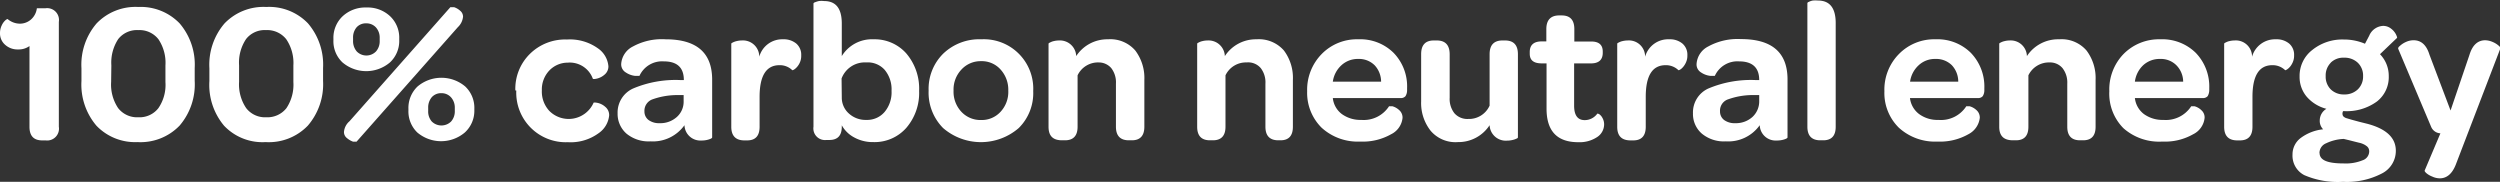 <svg xmlns="http://www.w3.org/2000/svg" viewBox="0 0 236.64 17.21"><rect x="0" y="0" width="236.64" height="17.21" fill="#333333" stroke="none"/><defs><style>.cls-1{fill:#fff;}</style></defs><title>t2a-728</title><g id="Layer_2" data-name="Layer 2"><g id="Layer_1-2" data-name="Layer 1"><path class="cls-1" d="M0,3.14a1.66,1.66,0,0,1,.17-.75,1.46,1.46,0,0,1,.34-.47c.11-.09.19-.13.22-.11a1.81,1.81,0,0,0,1.15.43,1.59,1.59,0,0,0,1.06-.4A1.69,1.69,0,0,0,3.49.78h.83A1.12,1.12,0,0,1,5.57,2.07V12a1.12,1.12,0,0,1-1.25,1.29H4c-.81,0-1.21-.43-1.21-1.29V4.36a1.76,1.76,0,0,1-1.08.32,1.74,1.74,0,0,1-1.2-.42A1.42,1.42,0,0,1,0,3.14Z"/><path class="cls-1" d="M7.71,7.67V6.46A6,6,0,0,1,9.14,2.22,5.1,5.1,0,0,1,13.09.66,5.11,5.11,0,0,1,17,2.21a6,6,0,0,1,1.43,4.23V7.65A6,6,0,0,1,17,11.89a5.14,5.14,0,0,1-4,1.56A5.06,5.06,0,0,1,9.13,11.9,6,6,0,0,1,7.71,7.67Zm2.81.08a4,4,0,0,0,.66,2.48,2.27,2.27,0,0,0,1.91.87,2.26,2.26,0,0,0,1.9-.86,3.89,3.89,0,0,0,.67-2.47V6.2A4,4,0,0,0,15,3.72a2.27,2.27,0,0,0-1.91-.87,2.25,2.25,0,0,0-1.9.85,4.05,4.05,0,0,0-.65,2.48Z"/><path class="cls-1" d="M19.82,7.67V6.46a6,6,0,0,1,1.43-4.24A5.11,5.11,0,0,1,25.2.66a5.09,5.09,0,0,1,3.95,1.55,6,6,0,0,1,1.43,4.23V7.65a6,6,0,0,1-1.44,4.24,5.12,5.12,0,0,1-4,1.56,5,5,0,0,1-3.93-1.55A6,6,0,0,1,19.82,7.67Zm2.81.08a4,4,0,0,0,.67,2.48,2.25,2.25,0,0,0,1.9.87,2.29,2.29,0,0,0,1.91-.86,4,4,0,0,0,.66-2.47V6.2a4,4,0,0,0-.67-2.48,2.29,2.29,0,0,0-1.92-.87,2.23,2.23,0,0,0-1.89.85,4,4,0,0,0-.66,2.48Z"/><path class="cls-1" d="M31.56,3.81V3.66a2.81,2.81,0,0,1,.87-2.12A3.15,3.15,0,0,1,34.69.71a3.1,3.1,0,0,1,2.24.83,2.79,2.79,0,0,1,.86,2.11v.14a2.77,2.77,0,0,1-.88,2.12,3.47,3.47,0,0,1-4.49,0A2.75,2.75,0,0,1,31.56,3.81Zm1,8.67a1.49,1.49,0,0,1,.52-1L42.63.68s.16,0,.35,0a1.59,1.59,0,0,1,.57.33.73.73,0,0,1,.28.56,1.56,1.56,0,0,1-.49,1L33.75,13.41s-.15,0-.33,0a1.86,1.86,0,0,1-.58-.34A.71.71,0,0,1,32.56,12.48Zm.86-8.61a1.49,1.49,0,0,0,.35,1,1.27,1.27,0,0,0,1.82,0,1.45,1.45,0,0,0,.35-1V3.59a1.44,1.44,0,0,0-.36-1,1.21,1.21,0,0,0-.91-.38,1.17,1.17,0,0,0-.91.37,1.47,1.47,0,0,0-.34,1Zm5.24,6.58V10.3a2.8,2.8,0,0,1,.87-2.12,3.5,3.5,0,0,1,4.5,0,2.78,2.78,0,0,1,.87,2.12v.15A2.78,2.78,0,0,1,44,12.54a3.48,3.48,0,0,1-4.5,0A2.77,2.77,0,0,1,38.66,10.45Zm1.87.05a1.44,1.44,0,0,0,.34,1,1.3,1.3,0,0,0,1.83,0,1.45,1.45,0,0,0,.35-1v-.29a1.45,1.45,0,0,0-.36-1,1.2,1.2,0,0,0-.91-.39,1.18,1.18,0,0,0-.91.38,1.5,1.5,0,0,0-.34,1Z"/><path class="cls-1" d="M48.78,8.56A4.64,4.64,0,0,1,50.16,5.1a4.74,4.74,0,0,1,3.5-1.36,4.56,4.56,0,0,1,2.93.83,2.29,2.29,0,0,1,1,1.71,1,1,0,0,1-.36.78,1.66,1.66,0,0,1-.73.38q-.36.08-.39,0a2.32,2.32,0,0,0-2.37-1.51A2.41,2.41,0,0,0,52,6.67a2.61,2.61,0,0,0-.71,1.89A2.68,2.68,0,0,0,52,10.5a2.58,2.58,0,0,0,4.18-.76c0-.05.14-.05.39,0a1.61,1.61,0,0,1,.73.38,1,1,0,0,1,.36.81,2.31,2.31,0,0,1-1,1.68,4.48,4.48,0,0,1-2.91.85,4.69,4.69,0,0,1-4.88-4.89Z"/><path class="cls-1" d="M58.46,10.73a2.49,2.49,0,0,1,1.46-2.35,10.32,10.32,0,0,1,4.51-.8h.3c0-1.18-.63-1.77-1.9-1.77a2.35,2.35,0,0,0-2.3,1.37s-.14,0-.43,0a1.94,1.94,0,0,1-.86-.32.89.89,0,0,1-.44-.8,2,2,0,0,1,1.11-1.66A5.7,5.7,0,0,1,63,3.72q4.41,0,4.41,3.82V13c0,.07-.1.13-.32.2a2.19,2.19,0,0,1-.7.1,1.5,1.5,0,0,1-1.6-1.45,3.67,3.67,0,0,1-3.22,1.53,3.29,3.29,0,0,1-2.28-.74A2.48,2.48,0,0,1,58.46,10.73ZM61,10.54a1,1,0,0,0,.39.82,1.68,1.68,0,0,0,1.05.3,2.33,2.33,0,0,0,1.63-.59,1.93,1.93,0,0,0,.64-1.5V9l-.49,0a7,7,0,0,0-2.42.39A1.15,1.15,0,0,0,61,10.54Z"/><path class="cls-1" d="M69.22,12V4.14s0-.06.13-.11a1.46,1.46,0,0,1,.38-.14,2.07,2.07,0,0,1,.5-.06,1.54,1.54,0,0,1,1.64,1.54,2.25,2.25,0,0,1,2.25-1.65,1.85,1.85,0,0,1,1.26.41,1.39,1.39,0,0,1,.46,1.11,1.54,1.54,0,0,1-.2.82,1.58,1.58,0,0,1-.41.48c-.13.09-.21.12-.24.1a1.68,1.68,0,0,0-1.21-.47c-1.25,0-1.88,1-1.88,3V12c0,.86-.39,1.29-1.18,1.29h-.28C69.63,13.28,69.22,12.85,69.22,12Z"/><path class="cls-1" d="M77,12V.34s0-.08.13-.12A2.48,2.48,0,0,1,77.51.1a2.07,2.07,0,0,1,.5,0c1.12,0,1.67.71,1.67,2.13V5.31a3.34,3.34,0,0,1,3-1.59,4,4,0,0,1,3.1,1.33A5.13,5.13,0,0,1,87,8.61a5.06,5.06,0,0,1-1.21,3.49,4,4,0,0,1-3.12,1.35A3.65,3.65,0,0,1,80.84,13a2.89,2.89,0,0,1-1.16-1.14V12c0,.83-.39,1.25-1.18,1.25h-.28A1.1,1.1,0,0,1,77,12Zm2.68-2.77a2,2,0,0,0,.69,1.53,2.34,2.34,0,0,0,1.63.59,2.17,2.17,0,0,0,1.73-.75,2.89,2.89,0,0,0,.66-2,2.88,2.88,0,0,0-.66-2A2.14,2.14,0,0,0,82,5.91a2.35,2.35,0,0,0-2.34,1.52Z"/><path class="cls-1" d="M87.9,8.58a4.68,4.68,0,0,1,1.39-3.51,4.92,4.92,0,0,1,3.59-1.35,4.68,4.68,0,0,1,4.92,4.9,4.65,4.65,0,0,1-1.37,3.5,5.47,5.47,0,0,1-7.16,0A4.75,4.75,0,0,1,87.9,8.58Zm2.36,0a2.77,2.77,0,0,0,.74,2,2.46,2.46,0,0,0,1.86.78,2.41,2.41,0,0,0,1.85-.78,2.76,2.76,0,0,0,.73-2,2.84,2.84,0,0,0-.73-2,2.38,2.38,0,0,0-1.85-.79A2.46,2.46,0,0,0,91,6.59,2.74,2.74,0,0,0,90.26,8.58Z"/><path class="cls-1" d="M99.25,12V4.14s0-.06.13-.11a1.37,1.37,0,0,1,.37-.14,2.14,2.14,0,0,1,.5-.06,1.54,1.54,0,0,1,1.62,1.48,3.51,3.51,0,0,1,3-1.59,3.12,3.12,0,0,1,2.59,1.06,4.31,4.31,0,0,1,.86,2.78V12c0,.85-.4,1.28-1.18,1.28h-.29c-.81,0-1.22-.43-1.22-1.28V7.92a2.21,2.21,0,0,0-.44-1.47A1.56,1.56,0,0,0,104,5.91a2.14,2.14,0,0,0-2,1.22V12c0,.85-.4,1.28-1.19,1.28h-.28C99.65,13.28,99.25,12.85,99.25,12Z"/><path class="cls-1" d="M113.32,12V4.14s0-.06.13-.11a1.37,1.37,0,0,1,.37-.14,2.14,2.14,0,0,1,.5-.06,1.54,1.54,0,0,1,1.62,1.48,3.5,3.5,0,0,1,3-1.59,3.14,3.14,0,0,1,2.59,1.06,4.31,4.31,0,0,1,.85,2.78V12c0,.85-.39,1.28-1.17,1.28H121c-.81,0-1.22-.43-1.22-1.28V7.92a2.21,2.21,0,0,0-.44-1.47A1.56,1.56,0,0,0,118,5.91a2.14,2.14,0,0,0-2,1.22V12c0,.85-.4,1.28-1.19,1.28h-.28C113.72,13.28,113.32,12.85,113.32,12Z"/><path class="cls-1" d="M123.73,8.64a4.83,4.83,0,0,1,1.37-3.52,4.66,4.66,0,0,1,3.48-1.4A4.48,4.48,0,0,1,131.91,5a4.55,4.55,0,0,1,1.28,3.35v.18a1.05,1.05,0,0,1-.15.57.56.56,0,0,1-.48.18h-6.4a2.17,2.17,0,0,0,.86,1.52,3,3,0,0,0,1.84.55,2.85,2.85,0,0,0,2.62-1.29s.12,0,.33,0a1.58,1.58,0,0,1,.63.36.94.94,0,0,1,.32.73,1.94,1.94,0,0,1-1.09,1.56,5.42,5.42,0,0,1-2.92.69,5.07,5.07,0,0,1-3.65-1.31A4.64,4.64,0,0,1,123.73,8.64Zm2.43-.91h4.57a2.28,2.28,0,0,0-.62-1.56,2.1,2.1,0,0,0-1.55-.59,2.28,2.28,0,0,0-1.59.6A2.58,2.58,0,0,0,126.16,7.73Z"/><path class="cls-1" d="M134.52,9.61V5.13c0-.86.39-1.29,1.18-1.3H136c.81,0,1.22.44,1.22,1.31V9.25a2.19,2.19,0,0,0,.45,1.47,1.62,1.62,0,0,0,1.3.54A2.14,2.14,0,0,0,141,10V5.14c0-.87.4-1.3,1.2-1.31h.26c.81,0,1.22.43,1.22,1.3V13s0,.08-.13.12a1.66,1.66,0,0,1-.38.13,2.14,2.14,0,0,1-.5.06A1.53,1.53,0,0,1,141,11.85a3.51,3.51,0,0,1-3,1.6,3.08,3.08,0,0,1-2.58-1.07A4.23,4.23,0,0,1,134.52,9.61Z"/><path class="cls-1" d="M144.8,5.09V4.92c0-.66.38-1,1.12-1h.45V2.75c0-.85.41-1.29,1.22-1.29h.23q1.2,0,1.2,1.29V3.93h1.61c.72,0,1.08.32,1.08.95V5c0,.65-.37,1-1.1,1H149v4c0,.92.34,1.37,1,1.37a1.47,1.47,0,0,0,1.2-.62s.07,0,.18.06a1,1,0,0,1,.31.37,1.23,1.23,0,0,1,.15.61,1.44,1.44,0,0,1-.67,1.19,3,3,0,0,1-1.78.48q-3,0-3-3.17V6h-.45C145.18,6,144.8,5.71,144.8,5.09Z"/><path class="cls-1" d="M153.08,12V4.14s0-.06.13-.11a1.37,1.37,0,0,1,.37-.14,2.2,2.2,0,0,1,.5-.06,1.53,1.53,0,0,1,1.64,1.54A2.26,2.26,0,0,1,158,3.72a1.85,1.85,0,0,1,1.26.41,1.39,1.39,0,0,1,.46,1.11,1.54,1.54,0,0,1-.21.82,1.57,1.57,0,0,1-.4.48c-.14.09-.21.12-.24.1a1.7,1.7,0,0,0-1.21-.47c-1.26,0-1.88,1-1.88,3V12c0,.86-.4,1.29-1.18,1.29h-.28C153.48,13.28,153.08,12.85,153.08,12Z"/><path class="cls-1" d="M160.25,10.73a2.48,2.48,0,0,1,1.45-2.35,10.35,10.35,0,0,1,4.51-.8h.31c0-1.18-.64-1.77-1.91-1.77a2.34,2.34,0,0,0-2.29,1.37s-.15,0-.43,0a1.93,1.93,0,0,1-.87-.32.88.88,0,0,1-.43-.8,2,2,0,0,1,1.1-1.66,5.76,5.76,0,0,1,3.1-.7q4.41,0,4.41,3.82V13c0,.07-.11.13-.32.2a2.26,2.26,0,0,1-.71.1,1.5,1.5,0,0,1-1.6-1.45,3.65,3.65,0,0,1-3.21,1.53,3.26,3.26,0,0,1-2.28-.74A2.45,2.45,0,0,1,160.25,10.73Zm2.56-.19a1,1,0,0,0,.39.82,1.68,1.68,0,0,0,1.05.3,2.33,2.33,0,0,0,1.63-.59,2,2,0,0,0,.64-1.5V9l-.49,0a6.91,6.91,0,0,0-2.42.39A1.13,1.13,0,0,0,162.81,10.54Z"/><path class="cls-1" d="M171.08,12V.3s0-.08.13-.12a1.5,1.5,0,0,1,.38-.13,2.81,2.81,0,0,1,.49,0c1.12,0,1.68.71,1.68,2.14V12c0,.85-.39,1.28-1.18,1.28h-.28C171.49,13.28,171.08,12.85,171.08,12Z"/><path class="cls-1" d="M178.37,8.64a4.79,4.79,0,0,1,1.37-3.52,4.66,4.66,0,0,1,3.48-1.4A4.48,4.48,0,0,1,186.55,5a4.59,4.59,0,0,1,1.28,3.35v.18a1.05,1.05,0,0,1-.15.57.56.56,0,0,1-.48.18h-6.41a2.21,2.21,0,0,0,.87,1.52,2.93,2.93,0,0,0,1.83.55,2.85,2.85,0,0,0,2.63-1.29s.12,0,.32,0a1.55,1.55,0,0,1,.64.36.94.94,0,0,1,.32.73,2,2,0,0,1-1.09,1.56,5.42,5.42,0,0,1-2.92.69,5.07,5.07,0,0,1-3.65-1.31A4.6,4.6,0,0,1,178.37,8.64Zm2.43-.91h4.56a2.27,2.27,0,0,0-.61-1.56,2.11,2.11,0,0,0-1.56-.59,2.24,2.24,0,0,0-1.58.6A2.58,2.58,0,0,0,180.8,7.73Z"/><path class="cls-1" d="M189.24,12V4.14s0-.06.13-.11a1.46,1.46,0,0,1,.38-.14,2.05,2.05,0,0,1,.49-.06,1.53,1.53,0,0,1,1.62,1.48,3.53,3.53,0,0,1,3.06-1.59,3.11,3.11,0,0,1,2.58,1.06,4.31,4.31,0,0,1,.86,2.78V12c0,.85-.39,1.28-1.18,1.28h-.29c-.81,0-1.21-.43-1.21-1.28V7.92a2.21,2.21,0,0,0-.45-1.47A1.54,1.54,0,0,0,194,5.91a2.16,2.16,0,0,0-2,1.22V12c0,.85-.39,1.28-1.18,1.28h-.28C189.65,13.28,189.24,12.85,189.24,12Z"/><path class="cls-1" d="M199.66,8.64A4.82,4.82,0,0,1,201,5.12a4.7,4.7,0,0,1,3.49-1.4A4.51,4.51,0,0,1,207.84,5a4.59,4.59,0,0,1,1.28,3.35v.18a1.15,1.15,0,0,1-.15.57.57.57,0,0,1-.49.18h-6.4a2.2,2.2,0,0,0,.86,1.52,3,3,0,0,0,1.84.55,2.86,2.86,0,0,0,2.63-1.29s.12,0,.32,0a1.46,1.46,0,0,1,.63.36.91.91,0,0,1,.32.73,1.94,1.94,0,0,1-1.09,1.56,5.38,5.38,0,0,1-2.91.69A5.09,5.09,0,0,1,201,12.14,4.63,4.63,0,0,1,199.66,8.64Zm2.42-.91h4.57A2.23,2.23,0,0,0,206,6.17a2.07,2.07,0,0,0-1.55-.59,2.28,2.28,0,0,0-1.59.6A2.58,2.58,0,0,0,202.08,7.73Z"/><path class="cls-1" d="M210.53,12V4.14s0-.06.13-.11a1.37,1.37,0,0,1,.37-.14,2.14,2.14,0,0,1,.5-.06,1.53,1.53,0,0,1,1.64,1.54,2.26,2.26,0,0,1,2.26-1.65,1.85,1.85,0,0,1,1.26.41,1.39,1.39,0,0,1,.46,1.11,1.54,1.54,0,0,1-.21.82,1.46,1.46,0,0,1-.41.48c-.13.09-.21.12-.23.1a1.7,1.7,0,0,0-1.21-.47c-1.26,0-1.88,1-1.88,3V12c0,.86-.4,1.29-1.19,1.29h-.27C210.93,13.28,210.53,12.85,210.53,12Z"/><path class="cls-1" d="M217,14.63a1.94,1.94,0,0,1,.79-1.58,4.29,4.29,0,0,1,2.11-.81,1.13,1.13,0,0,1-.32-.87,1.28,1.28,0,0,1,.63-1.07,3.67,3.67,0,0,1-1.87-1.15,2.89,2.89,0,0,1-.67-1.91,3.09,3.09,0,0,1,1.19-2.5,4.52,4.52,0,0,1,3-1,5.08,5.08,0,0,1,2,.4l.4-.76a1.5,1.5,0,0,1,1.32-.93,1.2,1.2,0,0,1,.76.27,1.58,1.58,0,0,1,.46.55c.09.19.12.3.09.32l-1.61,1.54a2.94,2.94,0,0,1,.83,2.07A2.92,2.92,0,0,1,225,9.6a4.85,4.85,0,0,1-3.08.92h-.13a.48.48,0,0,0,0,.47.69.69,0,0,0,.33.2l.47.14.7.19.8.2c1.8.48,2.7,1.33,2.69,2.57a2.4,2.4,0,0,1-1.32,2.13,7.16,7.16,0,0,1-3.68.79,8,8,0,0,1-3.66-.63A2.07,2.07,0,0,1,217,14.63Zm2.56-.16c0,.7.76,1,2.29,1a4.22,4.22,0,0,0,1.79-.3.9.9,0,0,0,.62-.84.67.67,0,0,0-.06-.28.59.59,0,0,0-.21-.24,1.46,1.46,0,0,0-.29-.17,1.7,1.7,0,0,0-.4-.13l-.44-.11-.51-.13-.5-.12a4.25,4.25,0,0,0-1.66.41A1,1,0,0,0,219.55,14.47Zm1.06-8.53a1.7,1.7,0,0,0-.48,1.26,1.7,1.7,0,0,0,.48,1.26,1.74,1.74,0,0,0,1.27.48,1.79,1.79,0,0,0,1.29-.48,1.68,1.68,0,0,0,.5-1.26,1.68,1.68,0,0,0-.5-1.26,1.82,1.82,0,0,0-1.31-.48A1.68,1.68,0,0,0,220.61,5.94Z"/><path class="cls-1" d="M227,4.61c0-.05,0-.14.16-.26a2,2,0,0,1,.56-.37,1.74,1.74,0,0,1,.74-.17c.72,0,1.22.45,1.5,1.36l2,5.29,1.79-5.27c.28-.91.77-1.37,1.48-1.38a1.87,1.87,0,0,1,.71.16,2.08,2.08,0,0,1,.57.35c.14.12.19.2.17.25l-4.22,11c-.34.87-.85,1.31-1.52,1.31a1.72,1.72,0,0,1-.72-.17,1.94,1.94,0,0,1-.55-.32c-.13-.12-.18-.2-.16-.25L231,12.62a1,1,0,0,1-.88-.62Z"/></g></g></svg>
